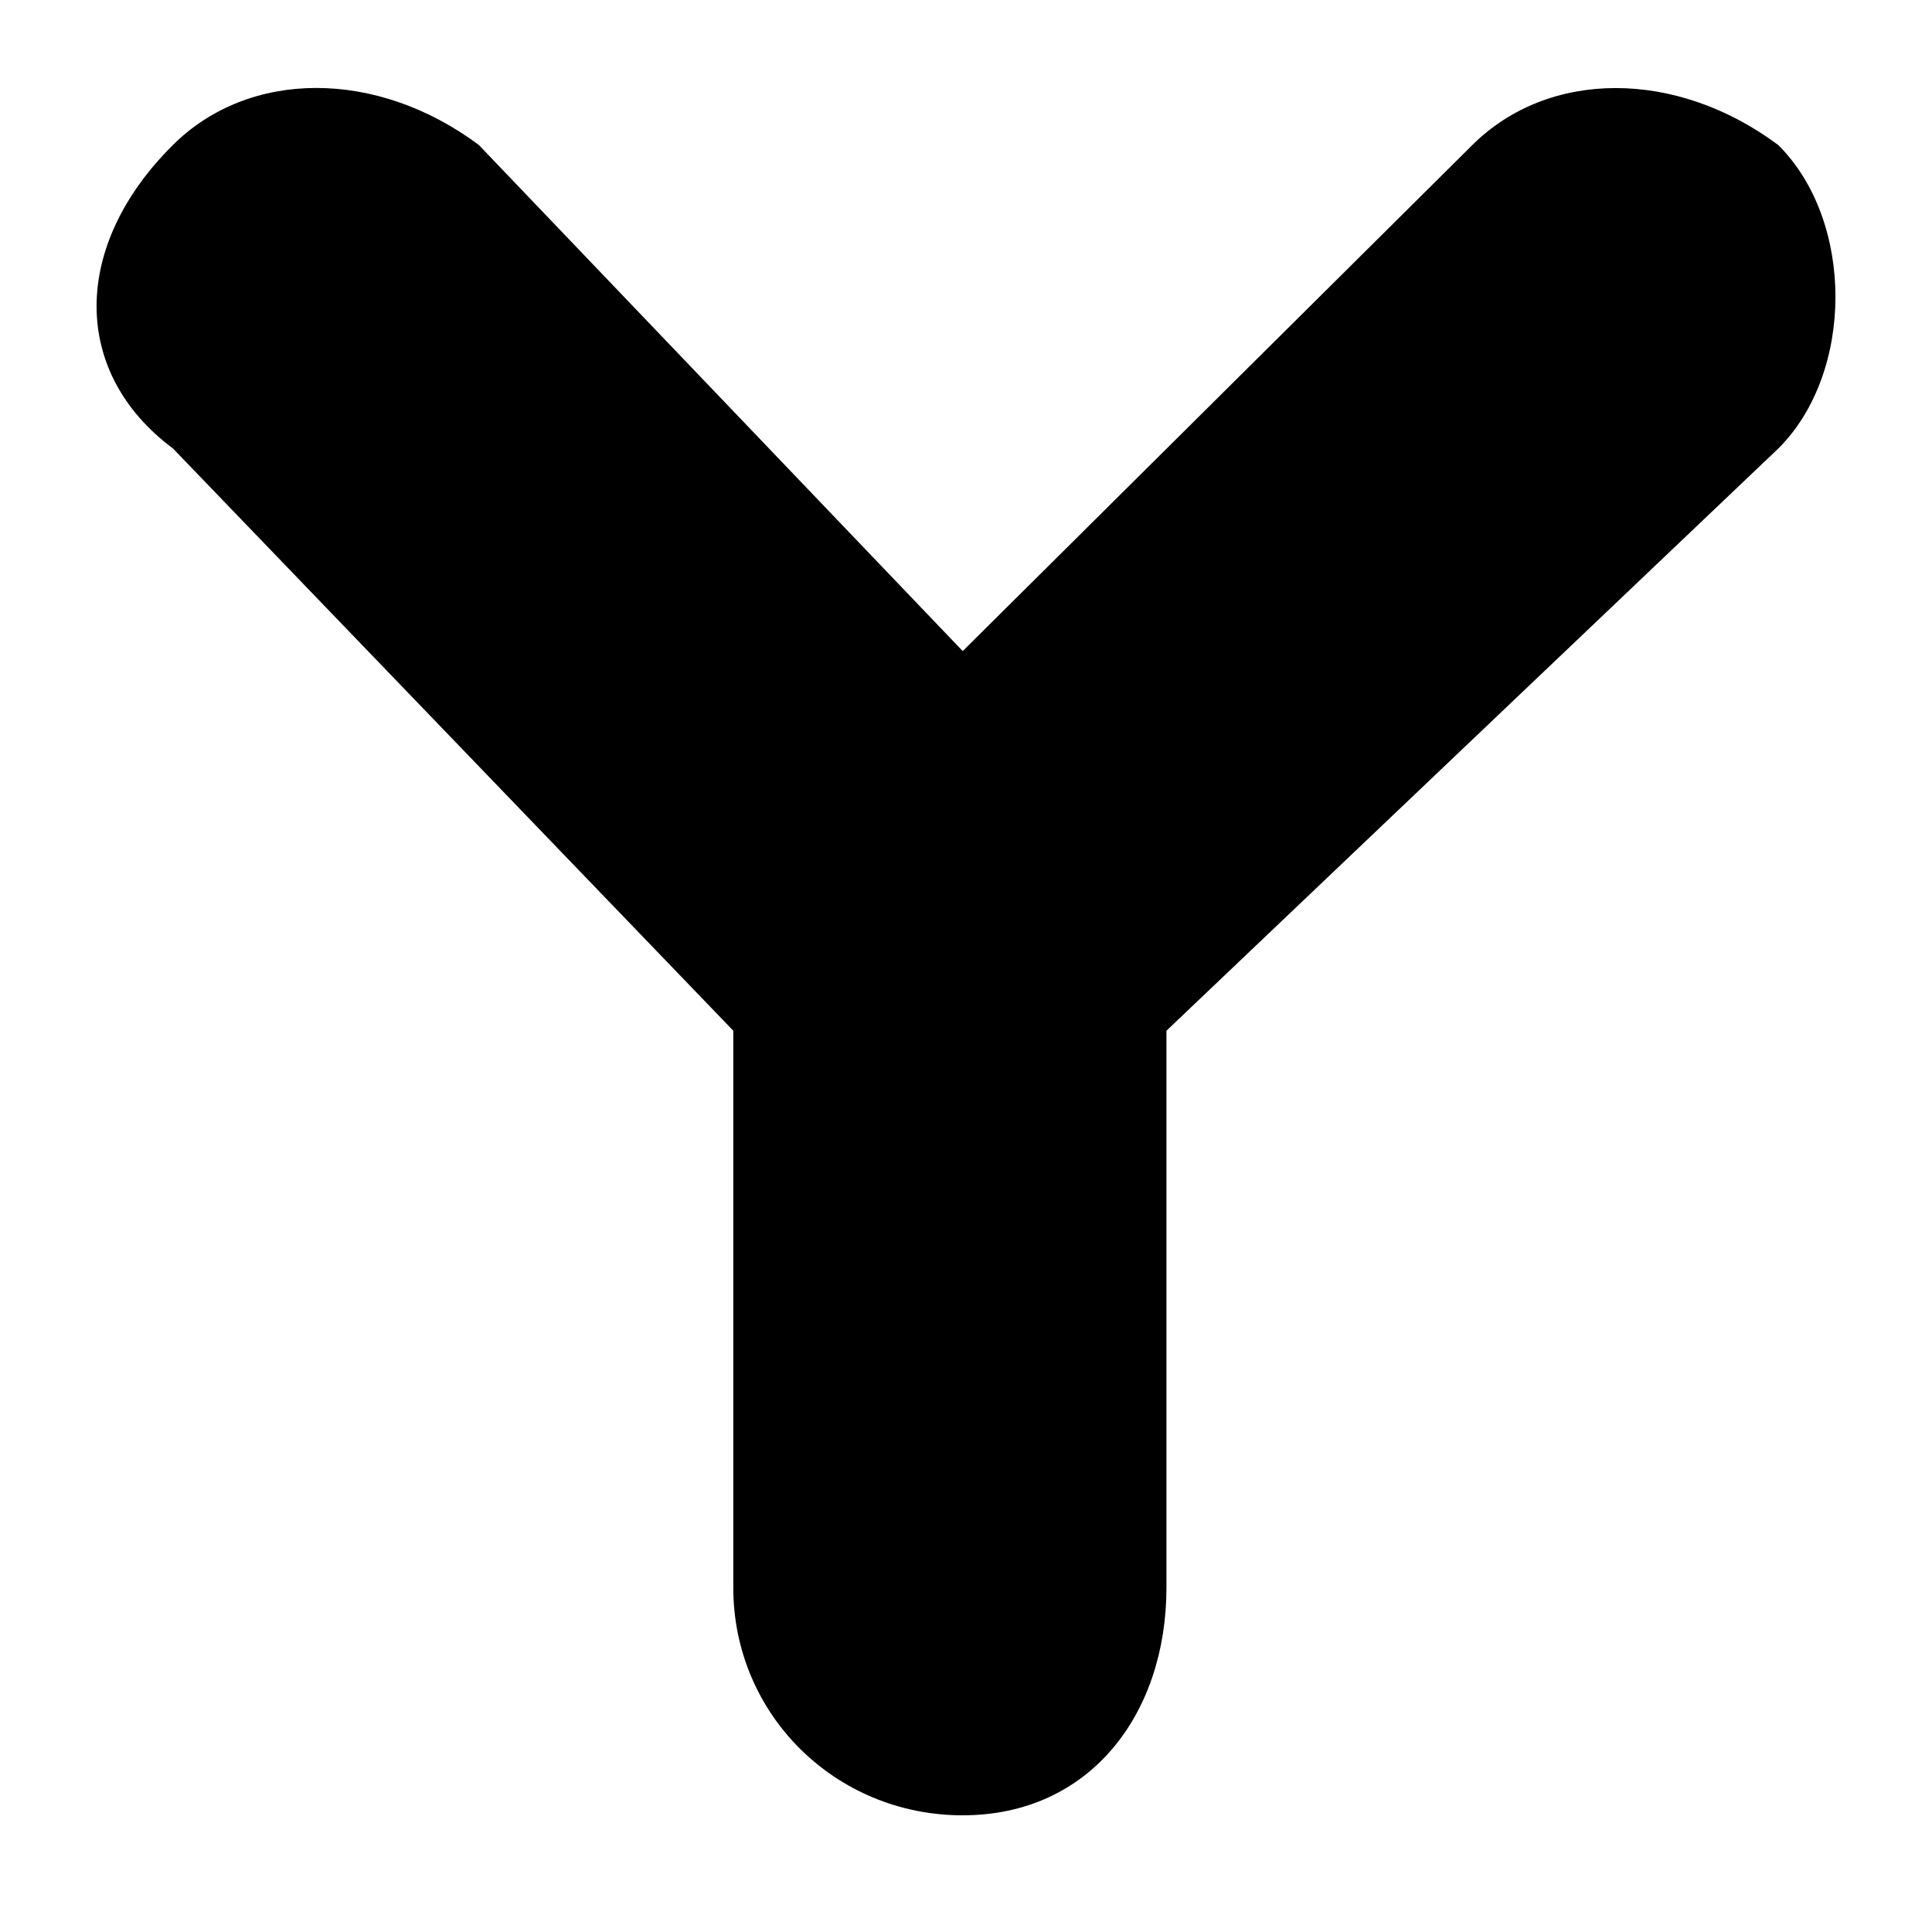 <?xml version="1.0" encoding="utf-8"?>
<!-- Generator: Adobe Illustrator 15.1.0, SVG Export Plug-In . SVG Version: 6.00 Build 0)  -->
<!DOCTYPE svg PUBLIC "-//W3C//DTD SVG 1.1//EN" "http://www.w3.org/Graphics/SVG/1.1/DTD/svg11.dtd">
<svg version="1.1" id="Layer_1" xmlns="http://www.w3.org/2000/svg" xmlns:xlink="http://www.w3.org/1999/xlink" x="0px" y="0px"
	 width="20px" height="20px" viewBox="0 0 20 20" enable-background="new 0 0 20 20" xml:space="preserve">
<path d="M7.591,10.67c0,5.765,0,5.765,0,5.765c0,1.311,1.056,2.357,2.374,2.357c1.319,0,2.11-1.049,2.11-2.357
	c0-5.765,0-5.765,0-5.765c6.333-6.026,6.333-6.026,6.333-6.026c0.79-0.785,0.79-2.358,0-3.143c-1.055-0.786-2.375-0.786-3.166,0
	C9.966,6.74,9.966,6.74,9.966,6.74C4.956,1.5,4.956,1.5,4.956,1.5c-1.055-0.786-2.373-0.786-3.165,0
	c-1.055,1.047-1.055,2.358,0,3.143L7.591,10.67z"/>
</svg>
